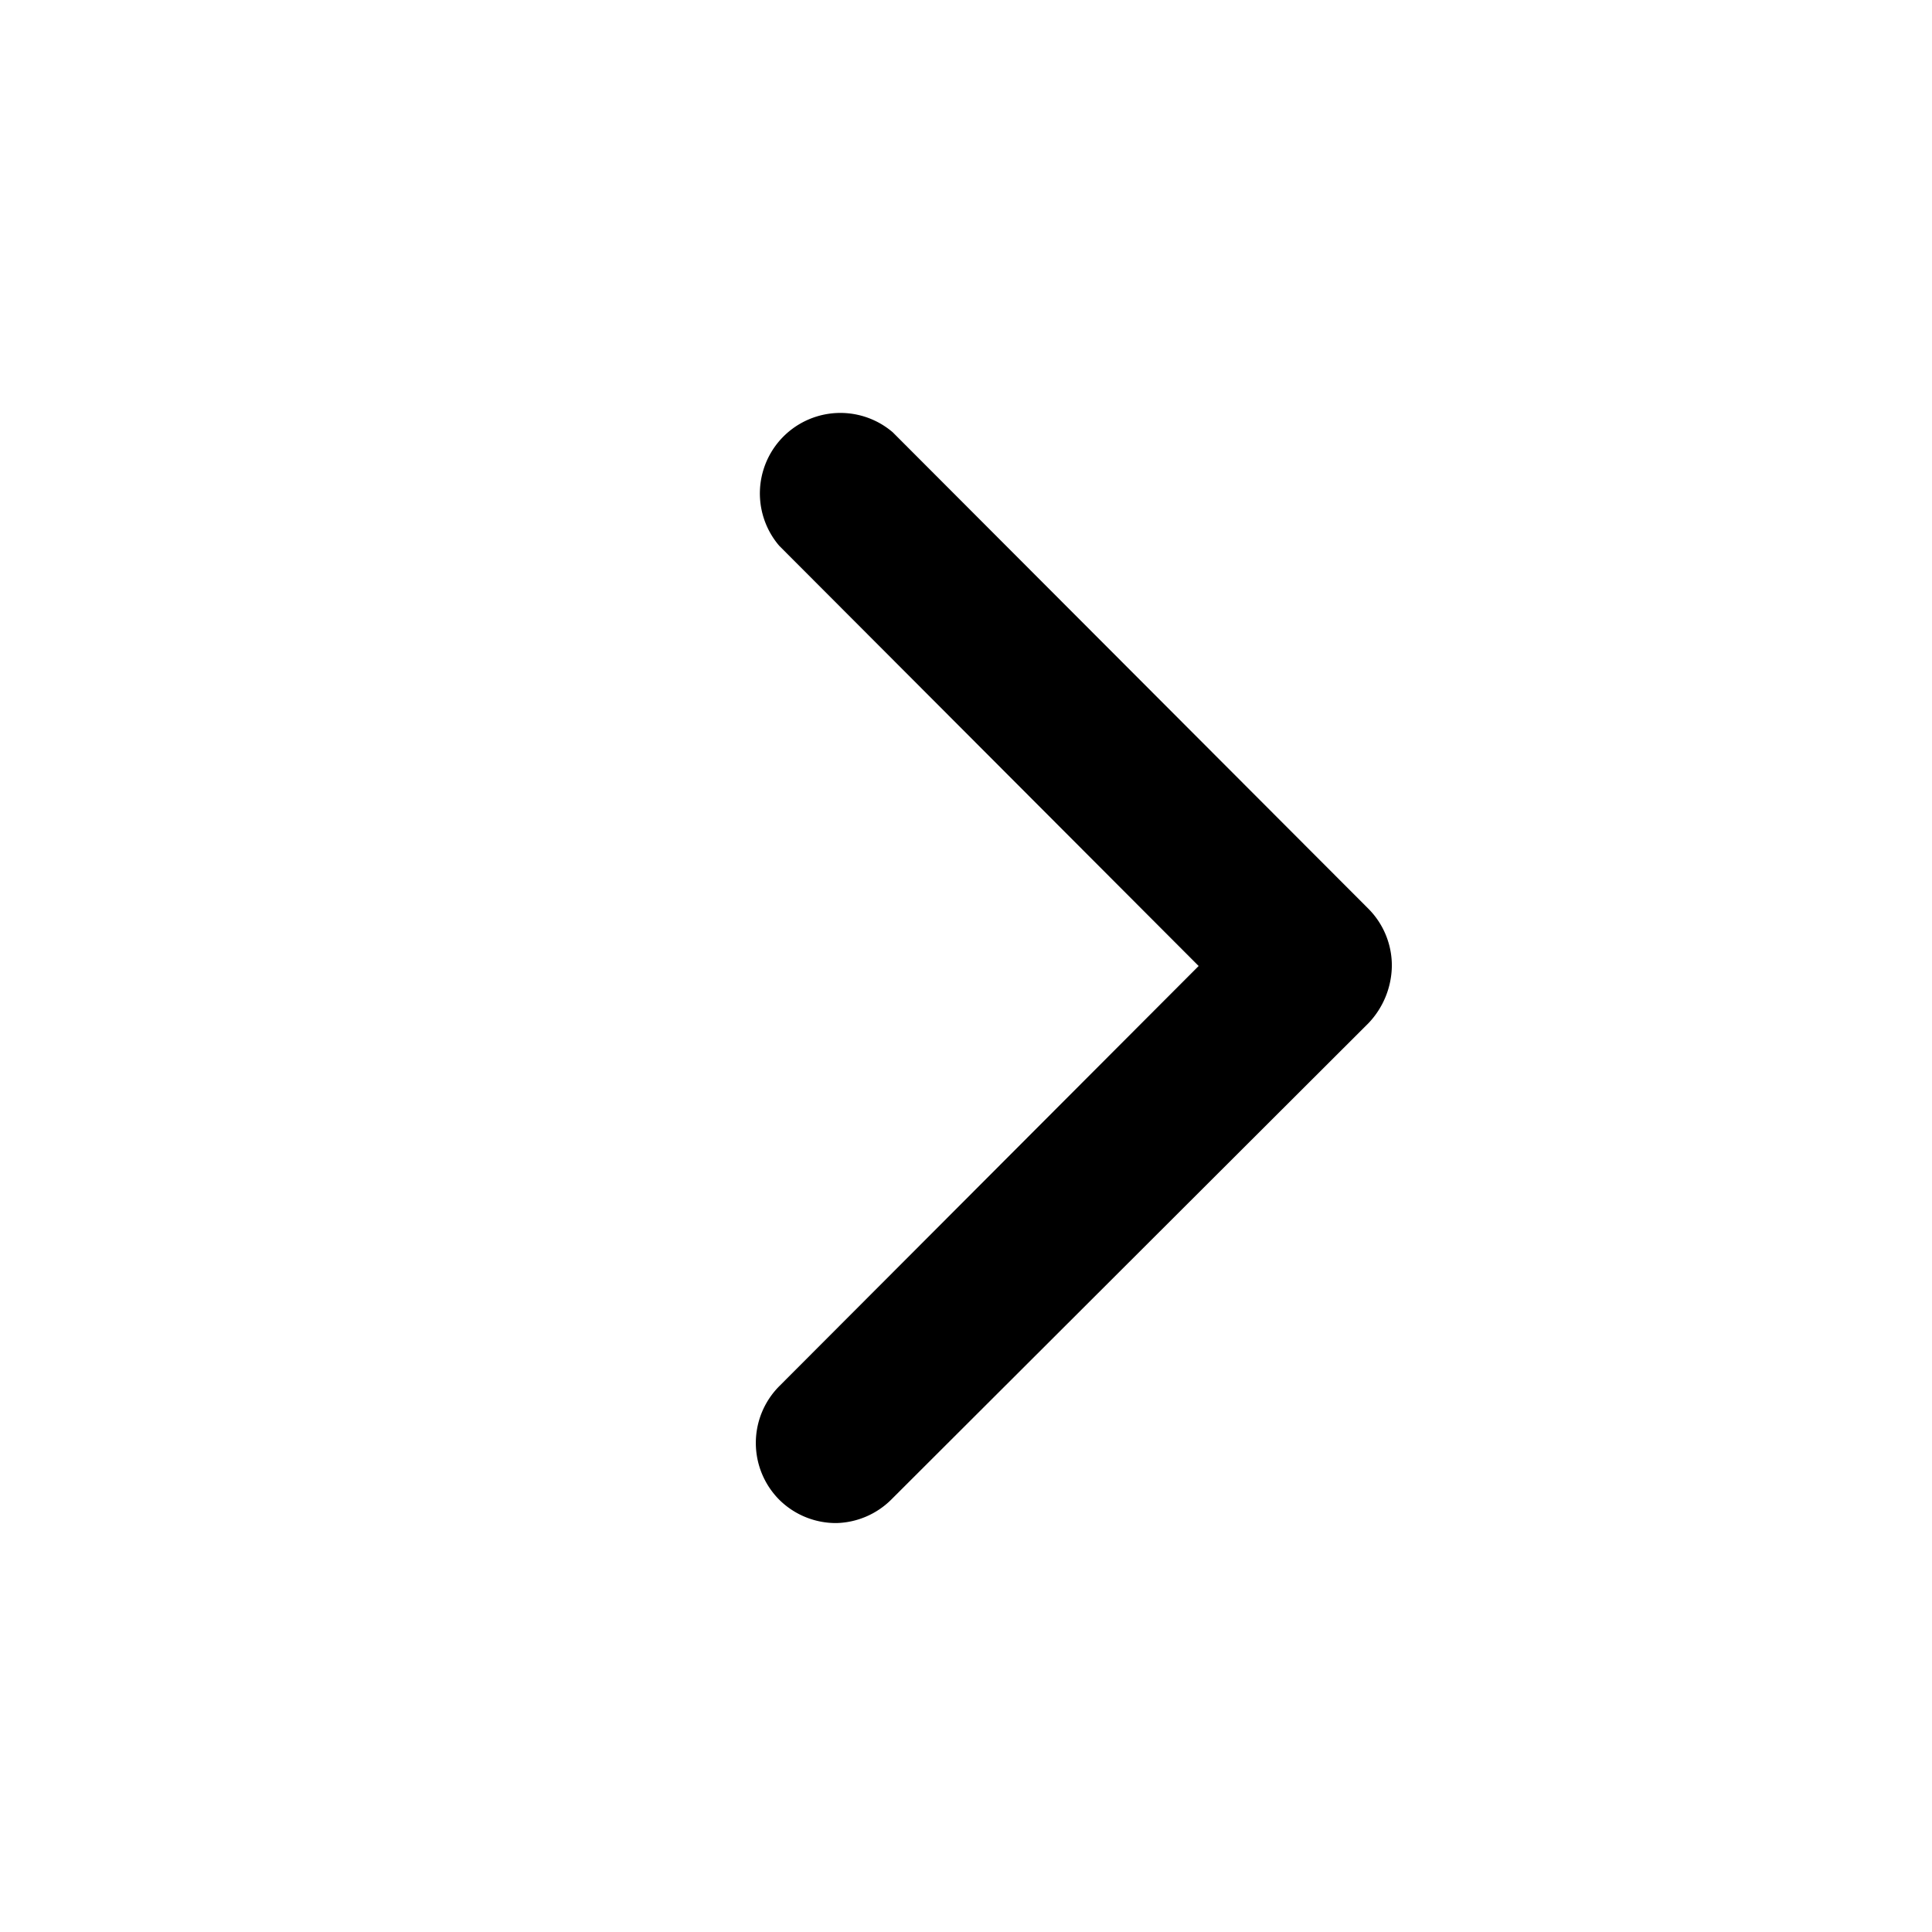 <svg xmlns="http://www.w3.org/2000/svg" width="24" height="24" fill="currentColor" viewBox="0 0 24 24">
  <path d="M10.39 18.92a1 1 0 0 1-.71-.29 1 1 0 0 1 0-1.41L14.89 12 9.68 6.78a1 1 0 0 1 1.41-1.41L17 11.29a1 1 0 0 1 .29.71 1.05 1.05 0 0 1-.29.71l-5.93 5.92a1 1 0 0 1-.68.29Z"/>
</svg>
